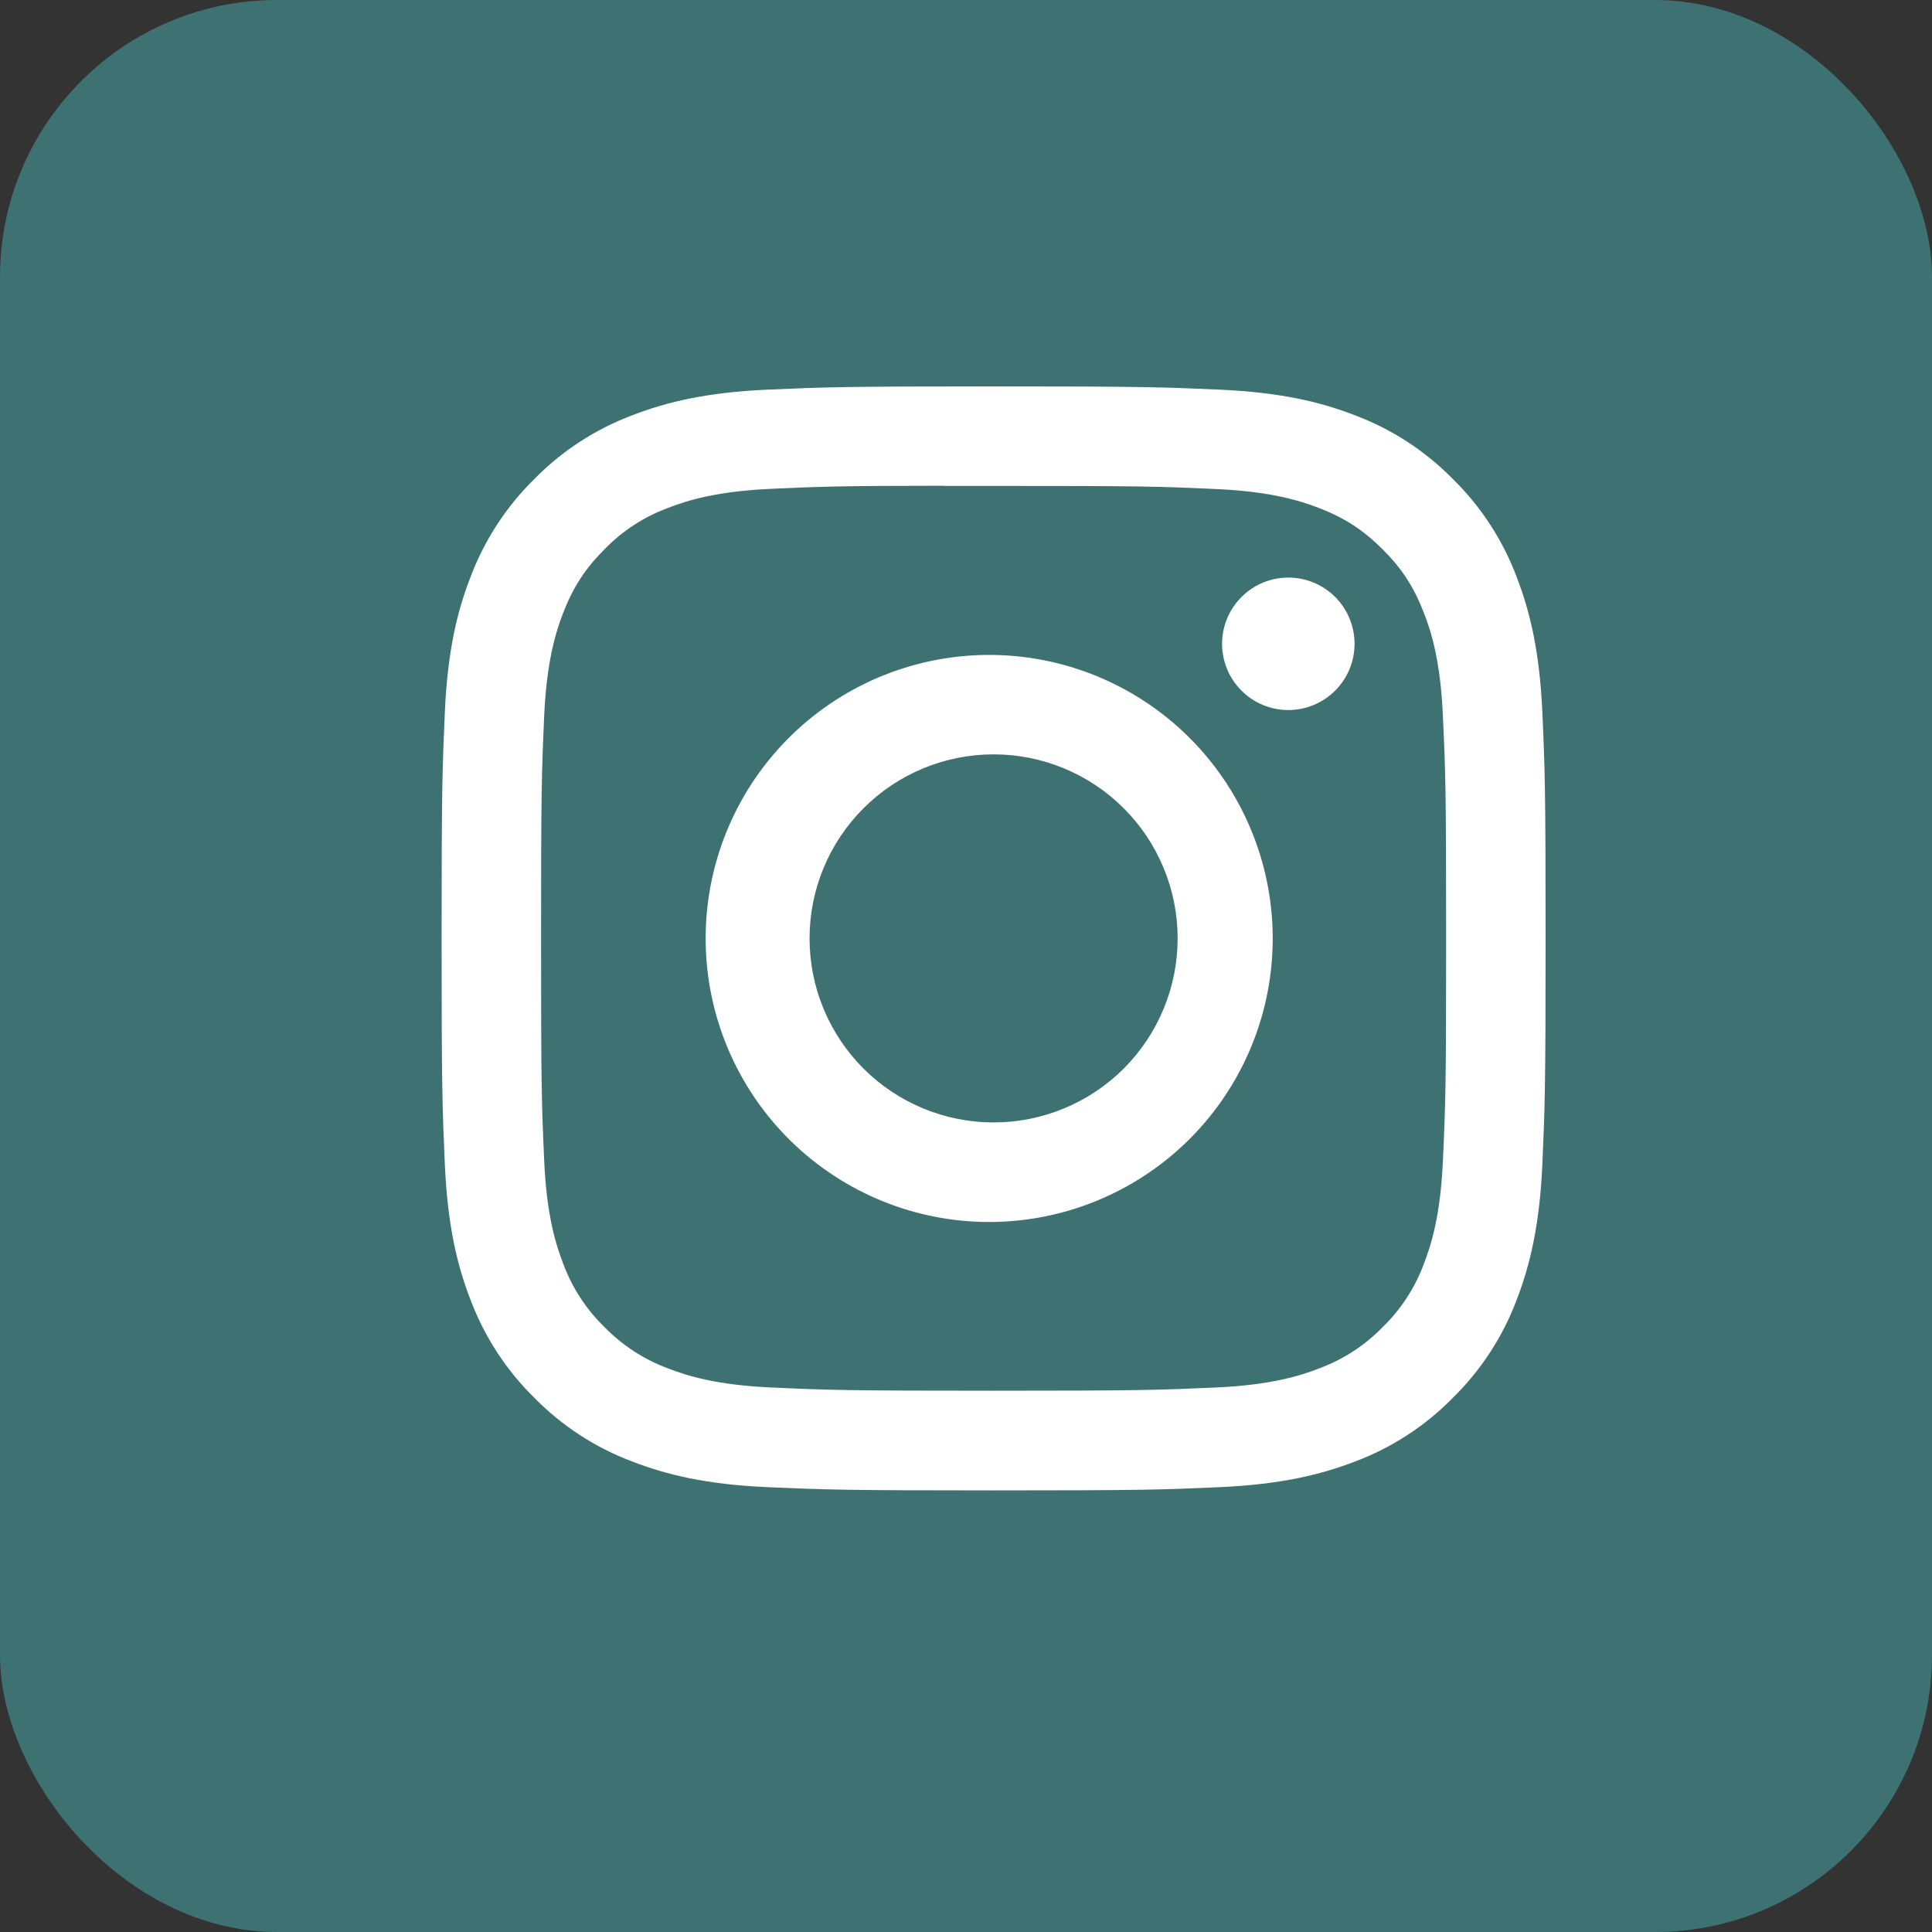 <svg width="35" height="35" viewBox="0 0 35 35" fill="none" xmlns="http://www.w3.org/2000/svg">
<rect x="0" y="0" width="35" height="35" fill="#333333" stroke="none"/>
<rect width="35" height="35" rx="5.018" fill="#3D7172"/>
<path d="M18 7C15.286 7 14.945 7.013 13.879 7.06C12.813 7.11 12.086 7.277 11.45 7.525C10.783 7.776 10.178 8.17 9.679 8.679C9.17 9.179 8.777 9.783 8.525 10.45C8.277 11.085 8.109 11.812 8.06 12.875C8.013 13.944 8 14.284 8 17.001C8 19.716 8.013 20.056 8.06 21.122C8.11 22.188 8.277 22.914 8.525 23.55C8.777 24.217 9.17 24.822 9.679 25.321C10.178 25.83 10.782 26.224 11.449 26.475C12.086 26.722 12.811 26.891 13.876 26.94C14.944 26.987 15.284 27 18 27C20.716 27 21.055 26.988 22.122 26.94C23.186 26.89 23.915 26.722 24.552 26.475C25.219 26.224 25.823 25.83 26.322 25.321C26.83 24.821 27.224 24.217 27.475 23.55C27.721 22.914 27.89 22.187 27.94 21.122C27.987 20.056 28 19.716 28 17C28 14.284 27.988 13.944 27.94 12.876C27.89 11.812 27.721 11.085 27.475 10.45C27.224 9.783 26.83 9.178 26.321 8.679C25.822 8.17 25.217 7.776 24.55 7.525C23.913 7.277 23.185 7.109 22.121 7.06C21.054 7.013 20.715 7 17.998 7H18ZM17.104 8.803H18C20.67 8.803 20.987 8.811 22.04 8.86C23.015 8.904 23.545 9.068 23.898 9.204C24.364 9.385 24.698 9.603 25.048 9.952C25.398 10.302 25.614 10.635 25.795 11.102C25.933 11.454 26.095 11.984 26.139 12.959C26.188 14.012 26.198 14.329 26.198 16.998C26.198 19.666 26.188 19.984 26.139 21.038C26.095 22.012 25.932 22.541 25.795 22.894C25.635 23.328 25.379 23.721 25.047 24.043C24.724 24.375 24.331 24.63 23.897 24.79C23.547 24.927 23.017 25.09 22.04 25.135C20.987 25.182 20.67 25.194 18 25.194C15.33 25.194 15.013 25.183 13.959 25.135C12.984 25.09 12.455 24.927 12.103 24.79C11.669 24.63 11.276 24.375 10.953 24.043C10.62 23.721 10.364 23.328 10.203 22.893C10.067 22.541 9.903 22.011 9.859 21.036C9.812 19.982 9.802 19.666 9.802 16.995C9.802 14.325 9.812 14.01 9.859 12.956C9.904 11.981 10.067 11.451 10.204 11.099C10.385 10.633 10.603 10.299 10.953 9.949C11.275 9.617 11.668 9.361 12.103 9.201C12.455 9.064 12.984 8.901 13.959 8.856C14.882 8.814 15.239 8.801 17.103 8.8V8.803H17.104ZM23.339 10.463C23.021 10.463 22.715 10.589 22.491 10.815C22.265 11.04 22.139 11.345 22.139 11.663C22.139 11.981 22.265 12.287 22.491 12.511C22.715 12.737 23.021 12.863 23.339 12.863C23.657 12.863 23.962 12.737 24.188 12.511C24.413 12.287 24.539 11.981 24.539 11.663C24.539 11.345 24.413 11.04 24.188 10.815C23.962 10.589 23.657 10.463 23.339 10.463ZM18 11.865C16.638 11.844 15.323 12.364 14.345 13.313C13.367 14.261 12.805 15.559 12.784 16.921C12.763 18.283 13.284 19.598 14.232 20.576C15.18 21.554 16.478 22.116 17.84 22.137C19.202 22.158 20.517 21.637 21.495 20.689C22.473 19.741 23.035 18.443 23.056 17.081C23.077 15.719 22.556 14.404 21.608 13.426C20.66 12.448 19.362 11.886 18 11.865ZM18 13.666C18.438 13.666 18.871 13.752 19.276 13.92C19.68 14.087 20.048 14.333 20.358 14.643C20.667 14.952 20.913 15.32 21.08 15.724C21.248 16.129 21.334 16.562 21.334 17C21.334 17.438 21.248 17.871 21.08 18.276C20.913 18.68 20.667 19.048 20.358 19.358C20.048 19.667 19.68 19.913 19.276 20.08C18.871 20.248 18.438 20.334 18 20.334C17.116 20.334 16.268 19.983 15.643 19.358C15.017 18.732 14.666 17.884 14.666 17C14.666 16.116 15.017 15.268 15.643 14.643C16.268 14.017 17.116 13.666 18 13.666Z" fill="white"/>
</svg>
